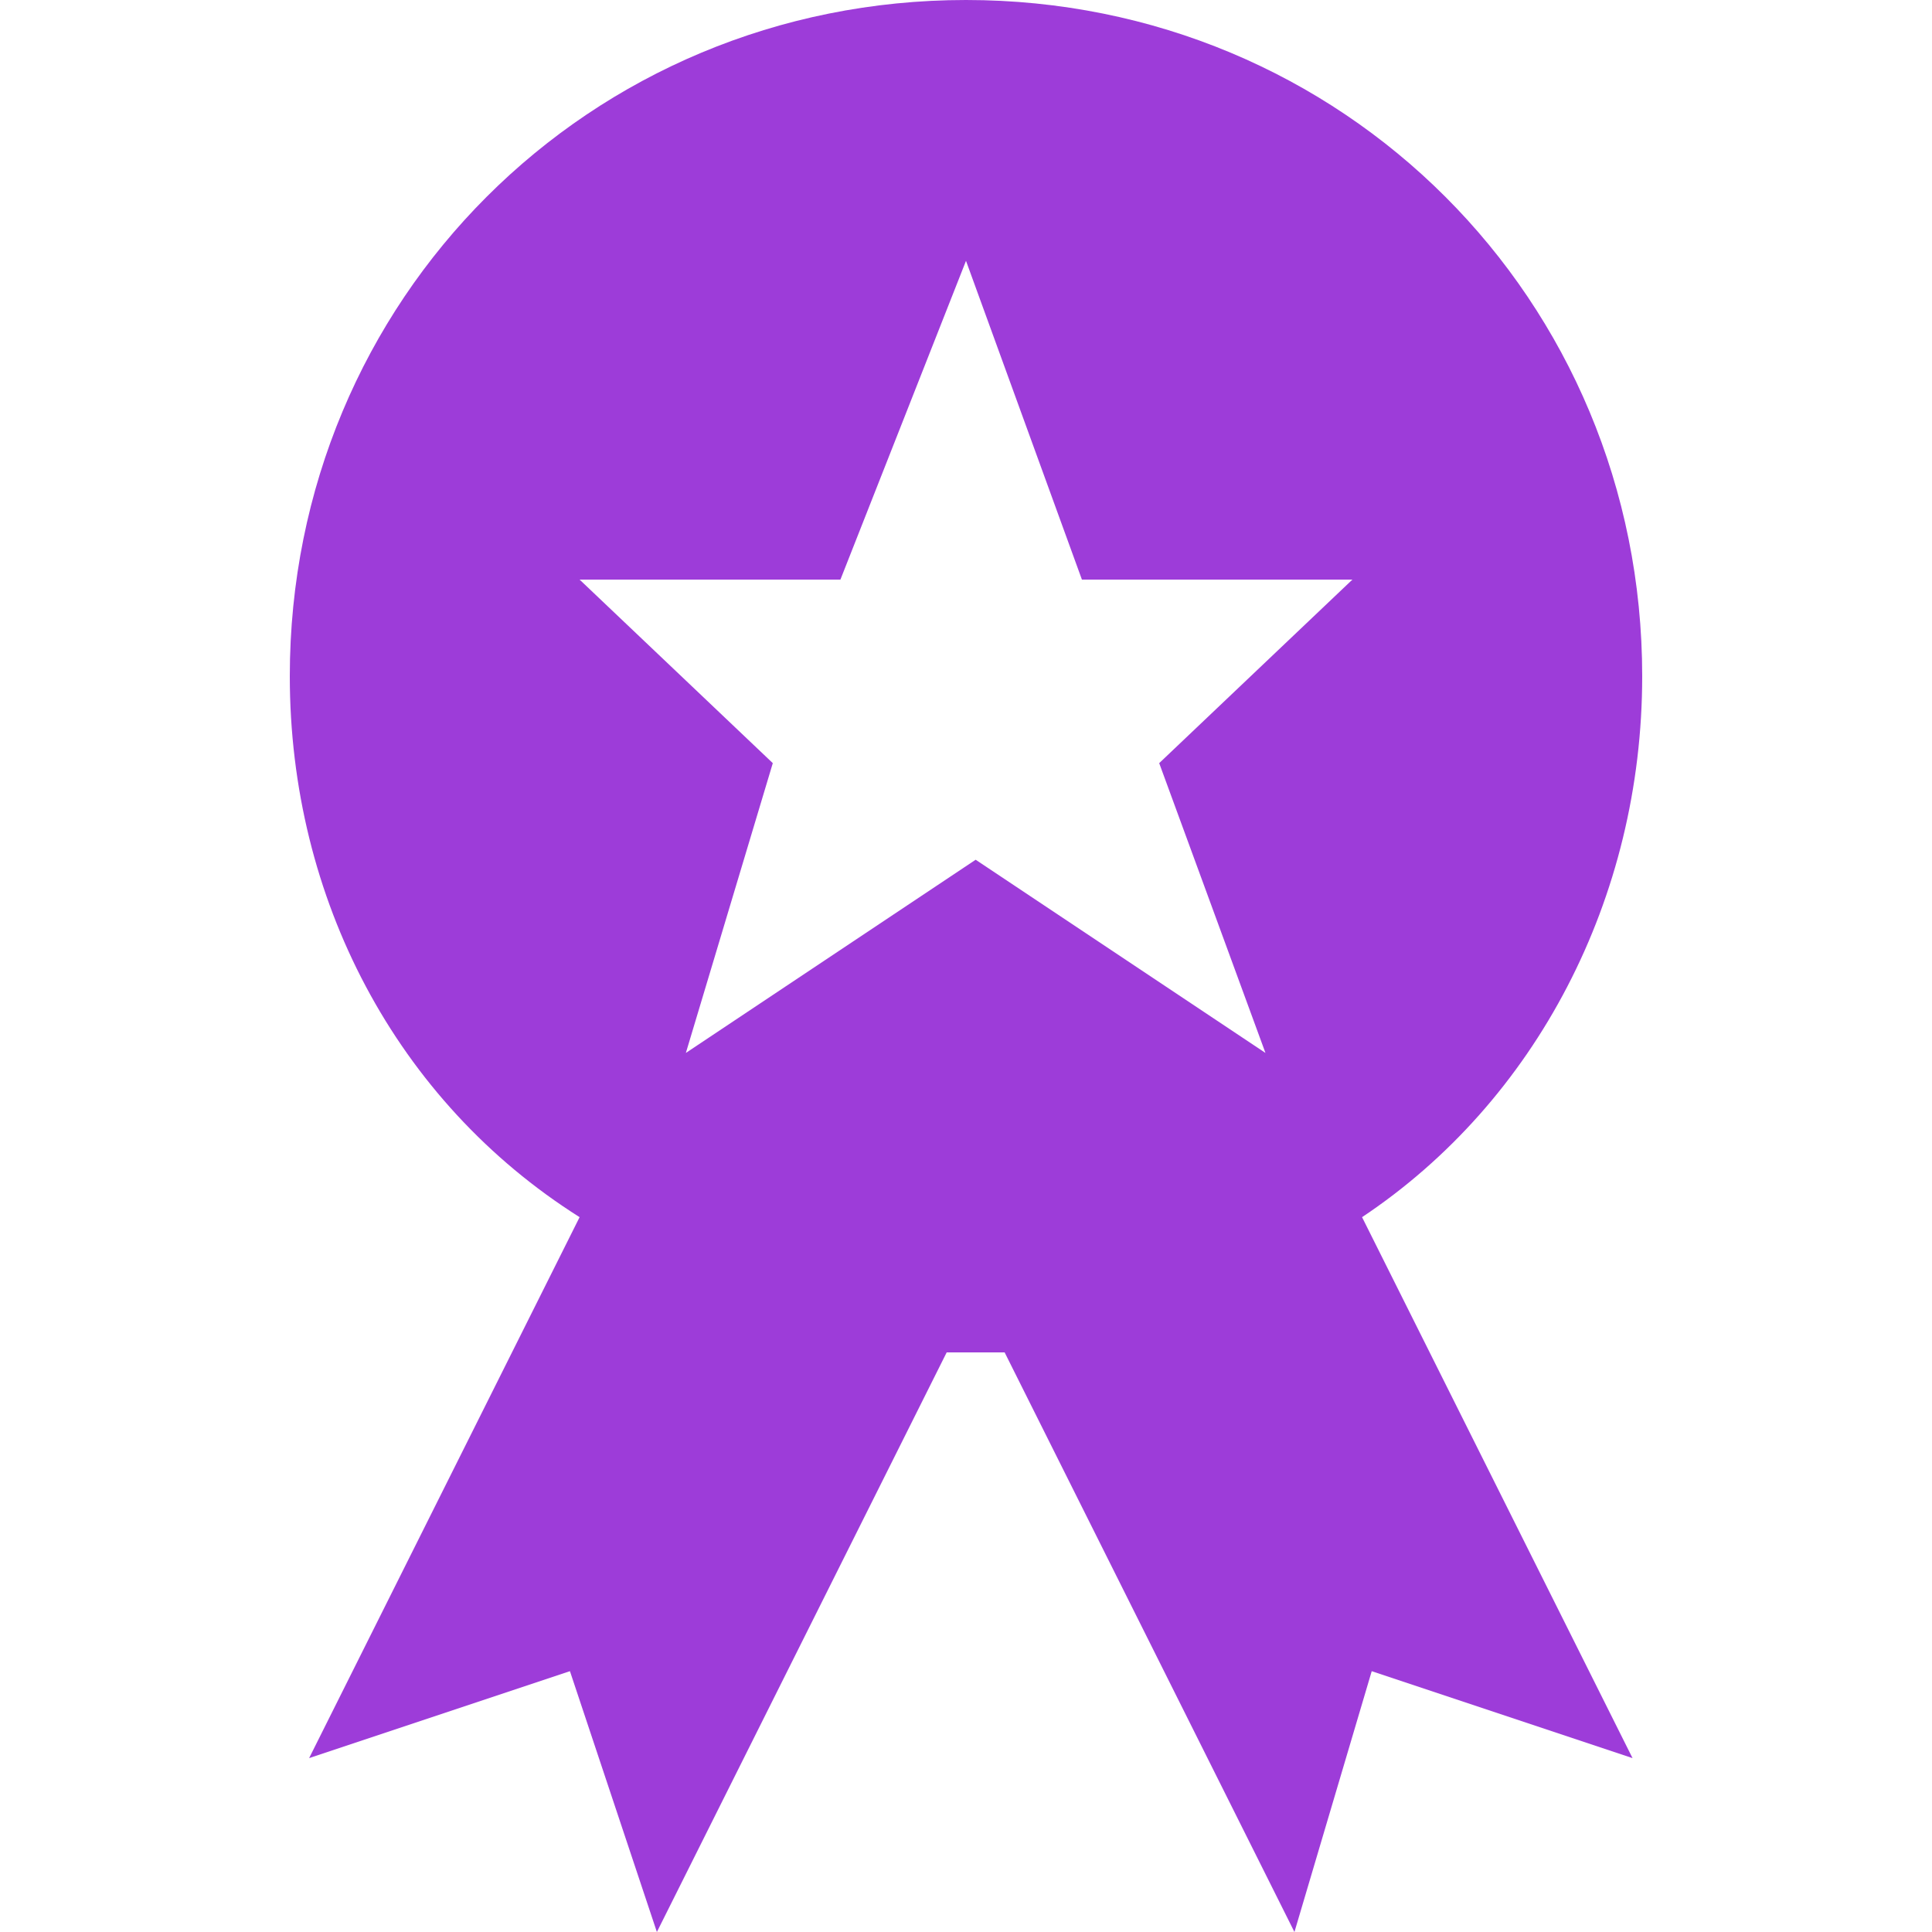 <svg width="42" height="42" fill="none" xmlns="http://www.w3.org/2000/svg">
    <path d="M6.3 14.7C6.3 6.51 12.81 0 21 0s14.7 6.51 14.7 14.7c0 4.83-2.31 9.24-6.09 11.76l5.88 11.76-5.67-1.89L28.14 42l-6.3-12.6h-1.26L14.28 42l-1.89-5.67-5.67 1.89 5.88-11.76c-3.99-2.52-6.3-6.93-6.3-11.76zm8.61 8.19 6.3-4.2 6.3 4.2-2.31-6.3 4.2-3.99h-5.88L21 5.67l-2.73 6.93H12.6l4.2 3.99-1.89 6.3z" fill="#9D3CD9"/>
</svg>
